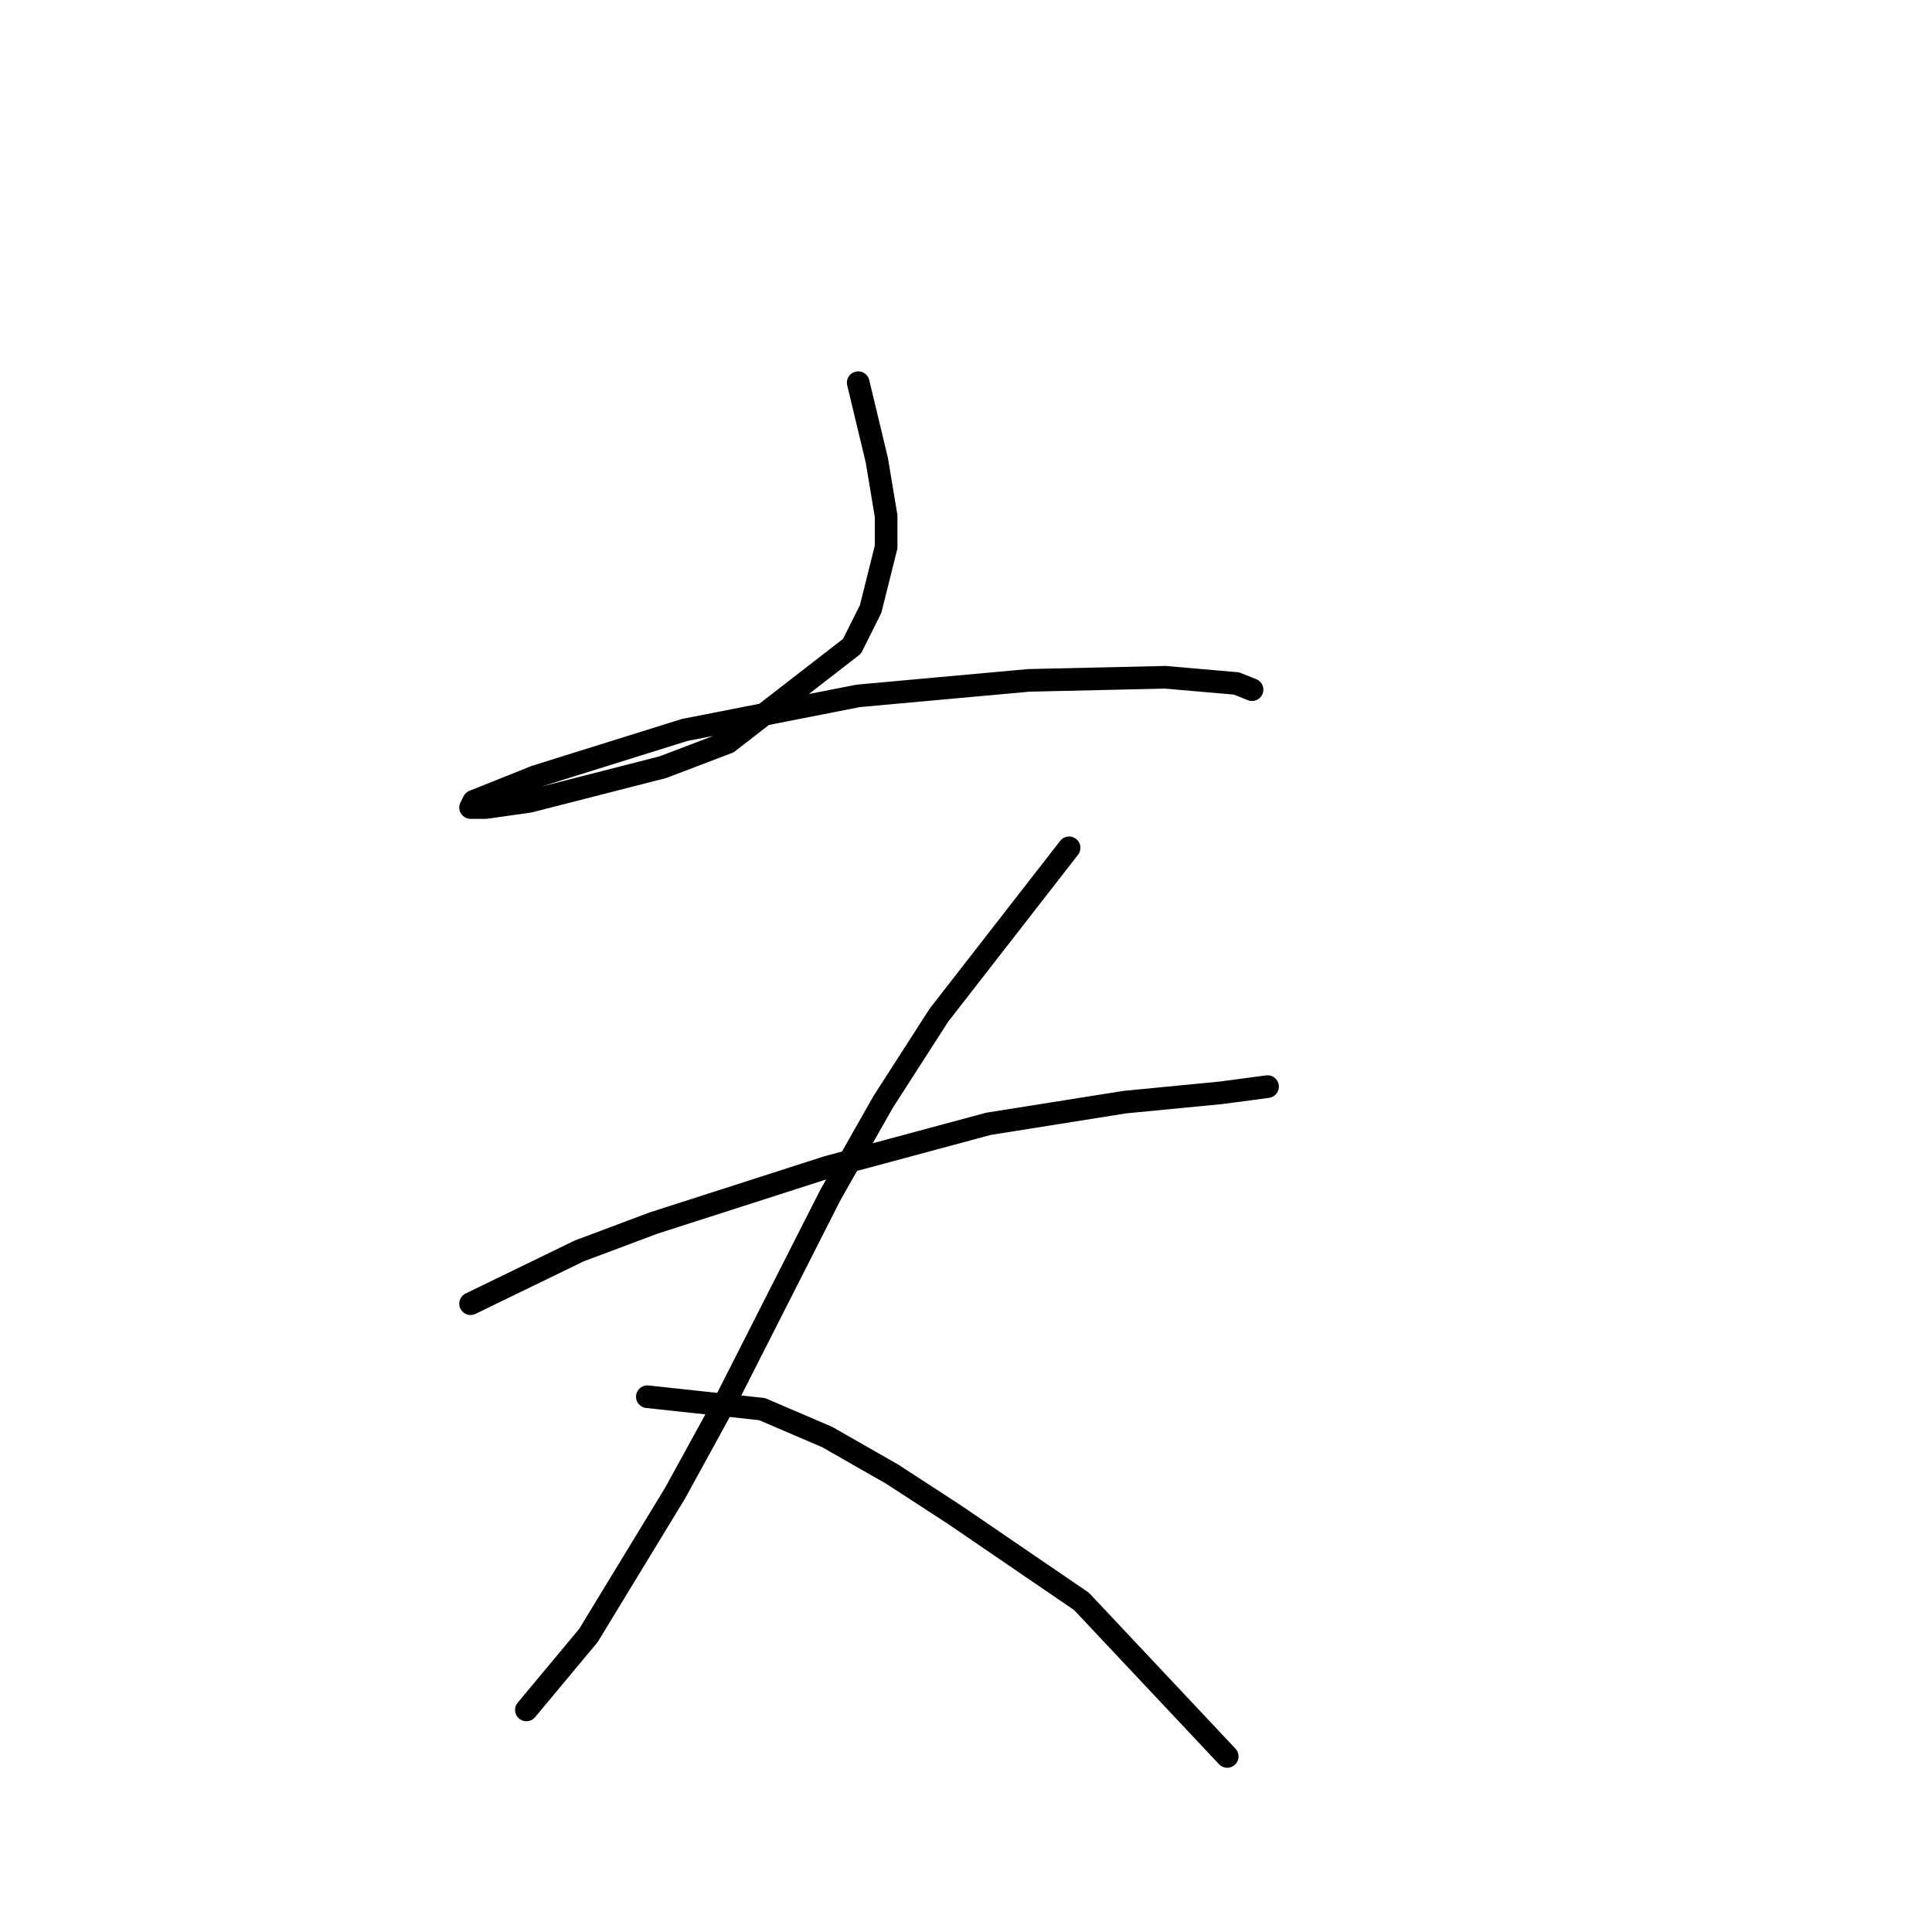 <?xml version="1.0" standalone="no"?>
    <svg width="256" height="256" xmlns="http://www.w3.org/2000/svg" version="1.1">
    <polyline stroke="black" stroke-width="3" stroke-linecap="round" fill="transparent" stroke-linejoin="round" points="113.717 50.706 116.183 60.978 117.415 68.375 117.415 72.484 115.361 80.702 112.896 85.633 96.459 98.371 87.83 101.658 70.161 106.178 64.409 107 62.354 107 62.765 106.178 70.983 102.891 90.707 96.727 113.717 92.207 136.317 90.153 154.397 89.742 163.848 90.564 165.902 91.386 165.902 91.386 " />
        <polyline stroke="black" stroke-width="3" stroke-linecap="round" fill="transparent" stroke-linejoin="round" points="62.354 172.745 76.736 165.76 86.598 162.061 98.103 158.363 109.608 154.665 130.975 148.912 149.055 146.036 161.793 144.803 167.957 143.982 167.957 143.982 " />
        <polyline stroke="black" stroke-width="3" stroke-linecap="round" fill="transparent" stroke-linejoin="round" points="141.659 112.342 124.401 134.531 117.005 146.036 110.019 158.363 96.459 185.072 89.474 197.81 77.969 216.712 69.75 226.574 69.75 226.574 " />
        <polyline stroke="black" stroke-width="3" stroke-linecap="round" fill="transparent" stroke-linejoin="round" points="85.776 185.072 100.979 186.716 109.608 190.414 118.237 195.345 126.455 200.687 143.303 212.192 162.615 232.737 162.615 232.737 " />
        </svg>